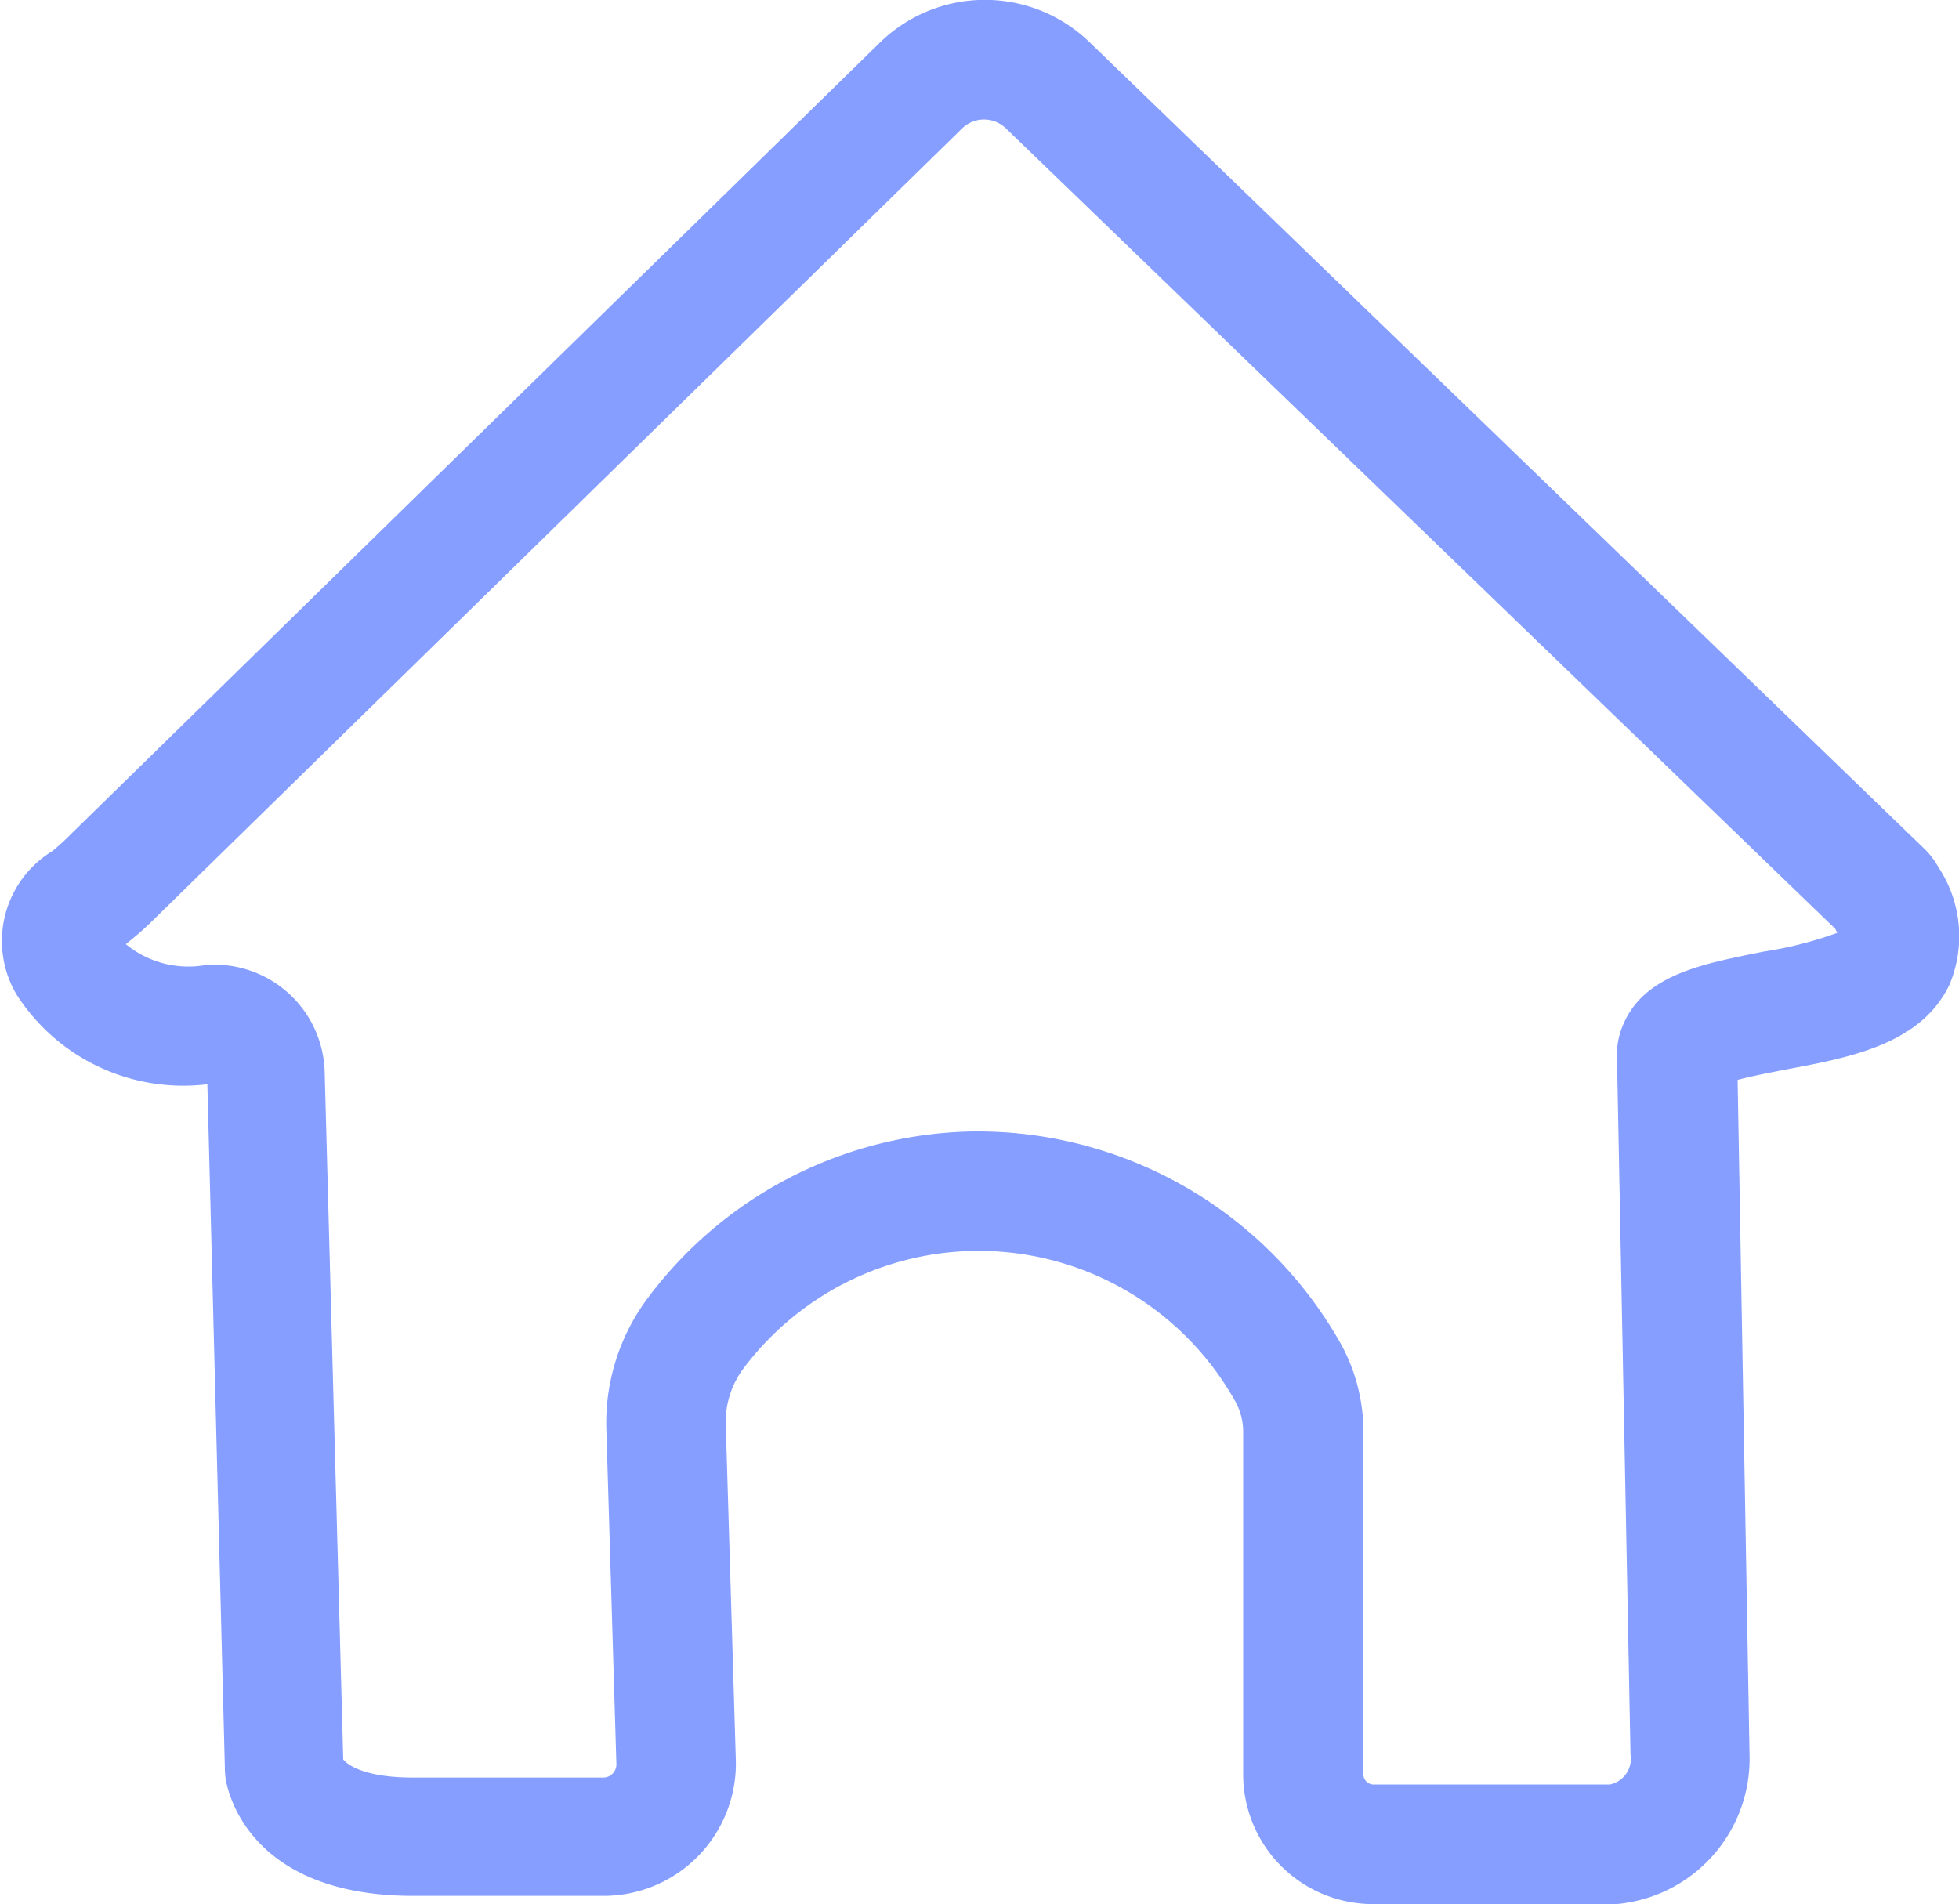 <svg xmlns="http://www.w3.org/2000/svg" width="45.82" height="44.539" viewBox="0 0 45.82 44.539"><defs><style>.a{fill:#859eff;}</style></defs><g transform="translate(0 0)"><path class="a" d="M37.8,44.554H32.158a3.036,3.036,0,0,1-3.031-3.036v-8a1.462,1.462,0,0,0-.2-.751,6.877,6.877,0,0,0-11.492-.736,2.091,2.091,0,0,0-.409,1.331l.234,7.8a3.095,3.095,0,0,1-3.1,3.2H9.72c-3.7,0-4.3-2.252-4.386-2.7a1.828,1.828,0,0,1-.024-.273L4.9,25.376a4.628,4.628,0,0,1-4.464-2.1,2.462,2.462,0,0,1,.848-3.358c.112-.1.224-.19.331-.3l19.008-18.6a3.519,3.519,0,0,1,4.927,0h0l19.5,18.842a1.774,1.774,0,0,1,.331.429,2.924,2.924,0,0,1,.268,2.754c-.663,1.4-2.339,1.711-3.826,1.988-.341.068-.809.156-1.131.244l.278,15.757a3.412,3.412,0,0,1-2.924,3.5A1.653,1.653,0,0,1,37.8,44.554ZM23.059,26.482a9.754,9.754,0,0,1,8.285,4.849,4.25,4.25,0,0,1,.595,2.188v8a.239.239,0,0,0,.239.239H37.7a.614.614,0,0,0,.487-.7l-.317-16.327a1.735,1.735,0,0,1,.132-.716c.487-1.218,1.925-1.462,3.295-1.74a9.011,9.011,0,0,0,1.725-.439l-.044-.093L23.58,3.02a.736.736,0,0,0-1.028,0L3.544,21.623c-.156.151-.317.288-.487.424l-.063.054a2.305,2.305,0,0,0,1.867.487,2.578,2.578,0,0,1,2.783,2.5l.434,16.083c.112.146.546.424,1.623.424h4.459a.307.307,0,0,0,.307-.317l-.234-7.8a4.874,4.874,0,0,1,.975-3.109,9.694,9.694,0,0,1,7.852-3.889ZM8.1,41.313Z" transform="translate(-0.05 -0.015)"/></g></svg>